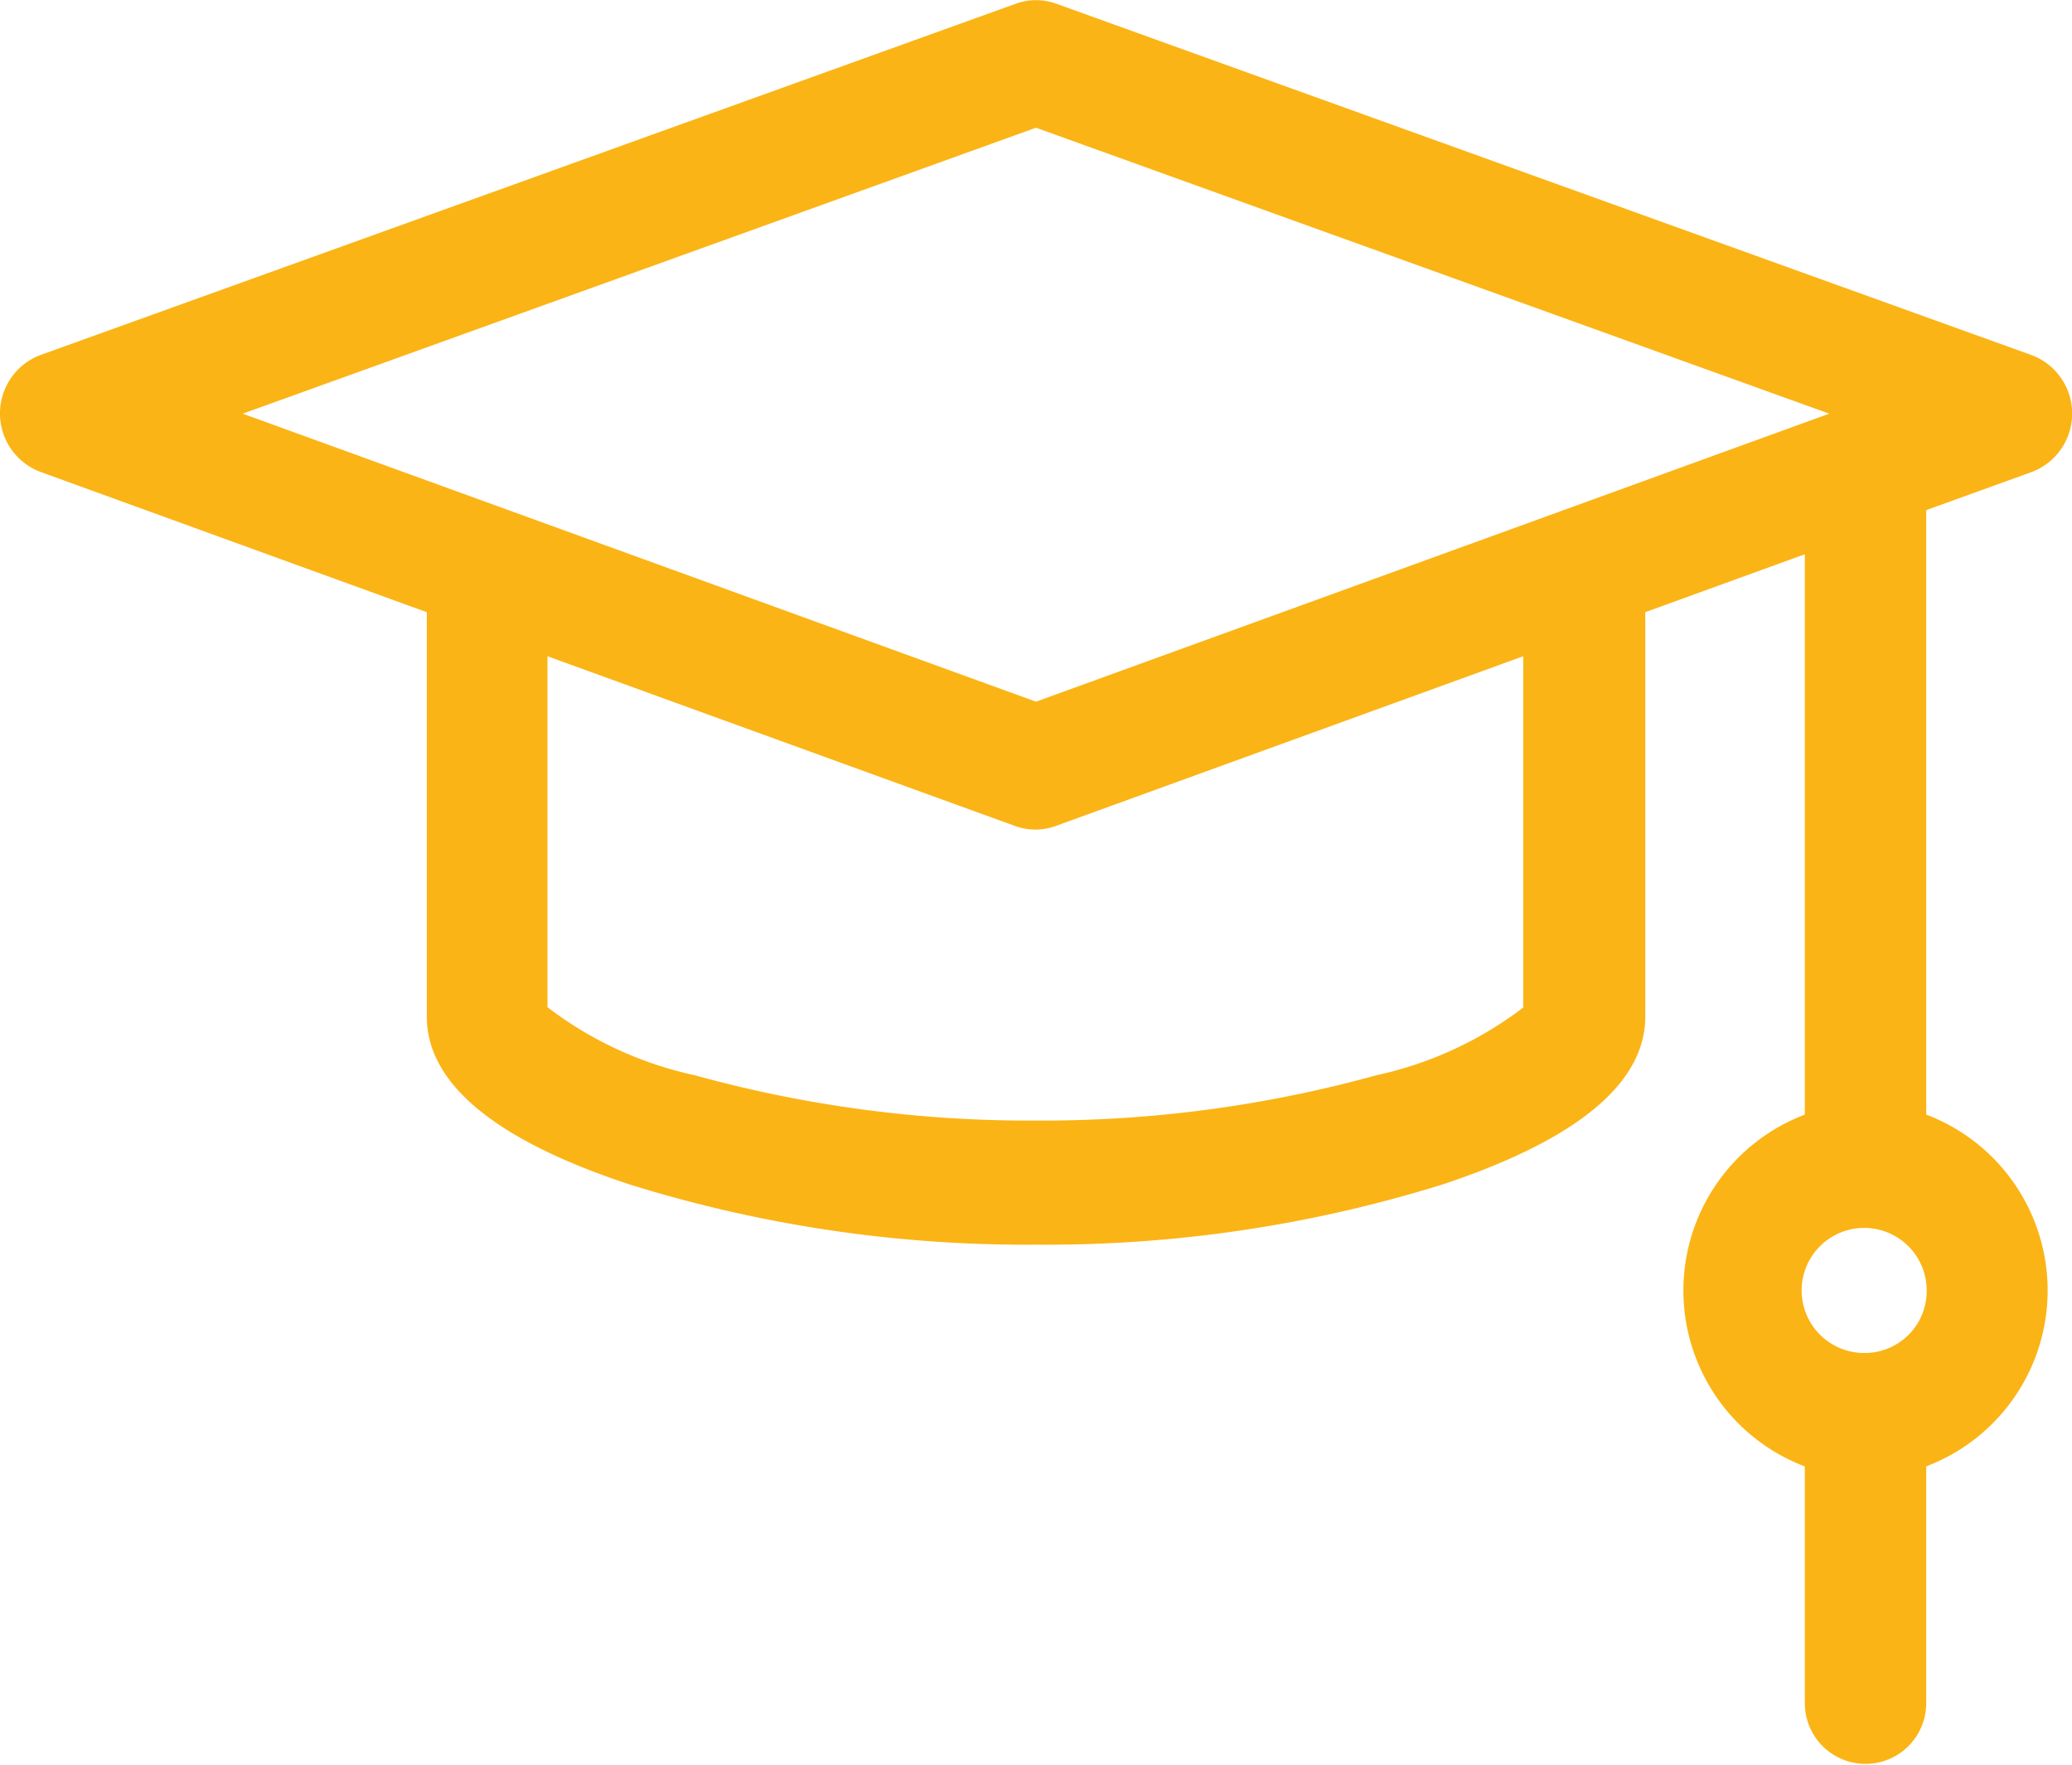 <svg id="Group_5342" data-name="Group 5342" xmlns="http://www.w3.org/2000/svg" width="35.262" height="30.031" viewBox="0 0 35.262 30.031">
  <path id="mortarboard" d="M34.575,50.5a1.062,1.062,0,0,0,0-1.989l-16.6-5.979a1.012,1.012,0,0,0-.687,0L.689,48.509a1.062,1.062,0,0,0,0,1.989l6.575,2.387v6.881c0,1.136,1.16,2.1,3.449,2.854a22.657,22.657,0,0,0,6.92,1.025,22.657,22.657,0,0,0,6.92-1.025C26.839,61.86,28,60.9,28,59.764V52.884l2.715-.985v9.534a3.2,3.2,0,0,0,0,5.985v4.028a1.033,1.033,0,1,0,2.066,0V67.417a3.2,3.2,0,0,0,0-5.985V51.148ZM31.747,65.488a1.064,1.064,0,1,1,1.042-1.064A1.054,1.054,0,0,1,31.747,65.488ZM17.631,44.642l13.5,4.865-13.5,4.9-13.5-4.9Zm8.3,14.963a6.328,6.328,0,0,1-2.507,1.158,21.36,21.36,0,0,1-5.8.771,21.36,21.36,0,0,1-5.8-.771,6.327,6.327,0,0,1-2.507-1.158V53.634l7.957,2.888a1.012,1.012,0,0,0,.692,0l7.957-2.888v5.972Z" transform="translate(0 -42.469)" fill="#fbb415"/>
</svg>
